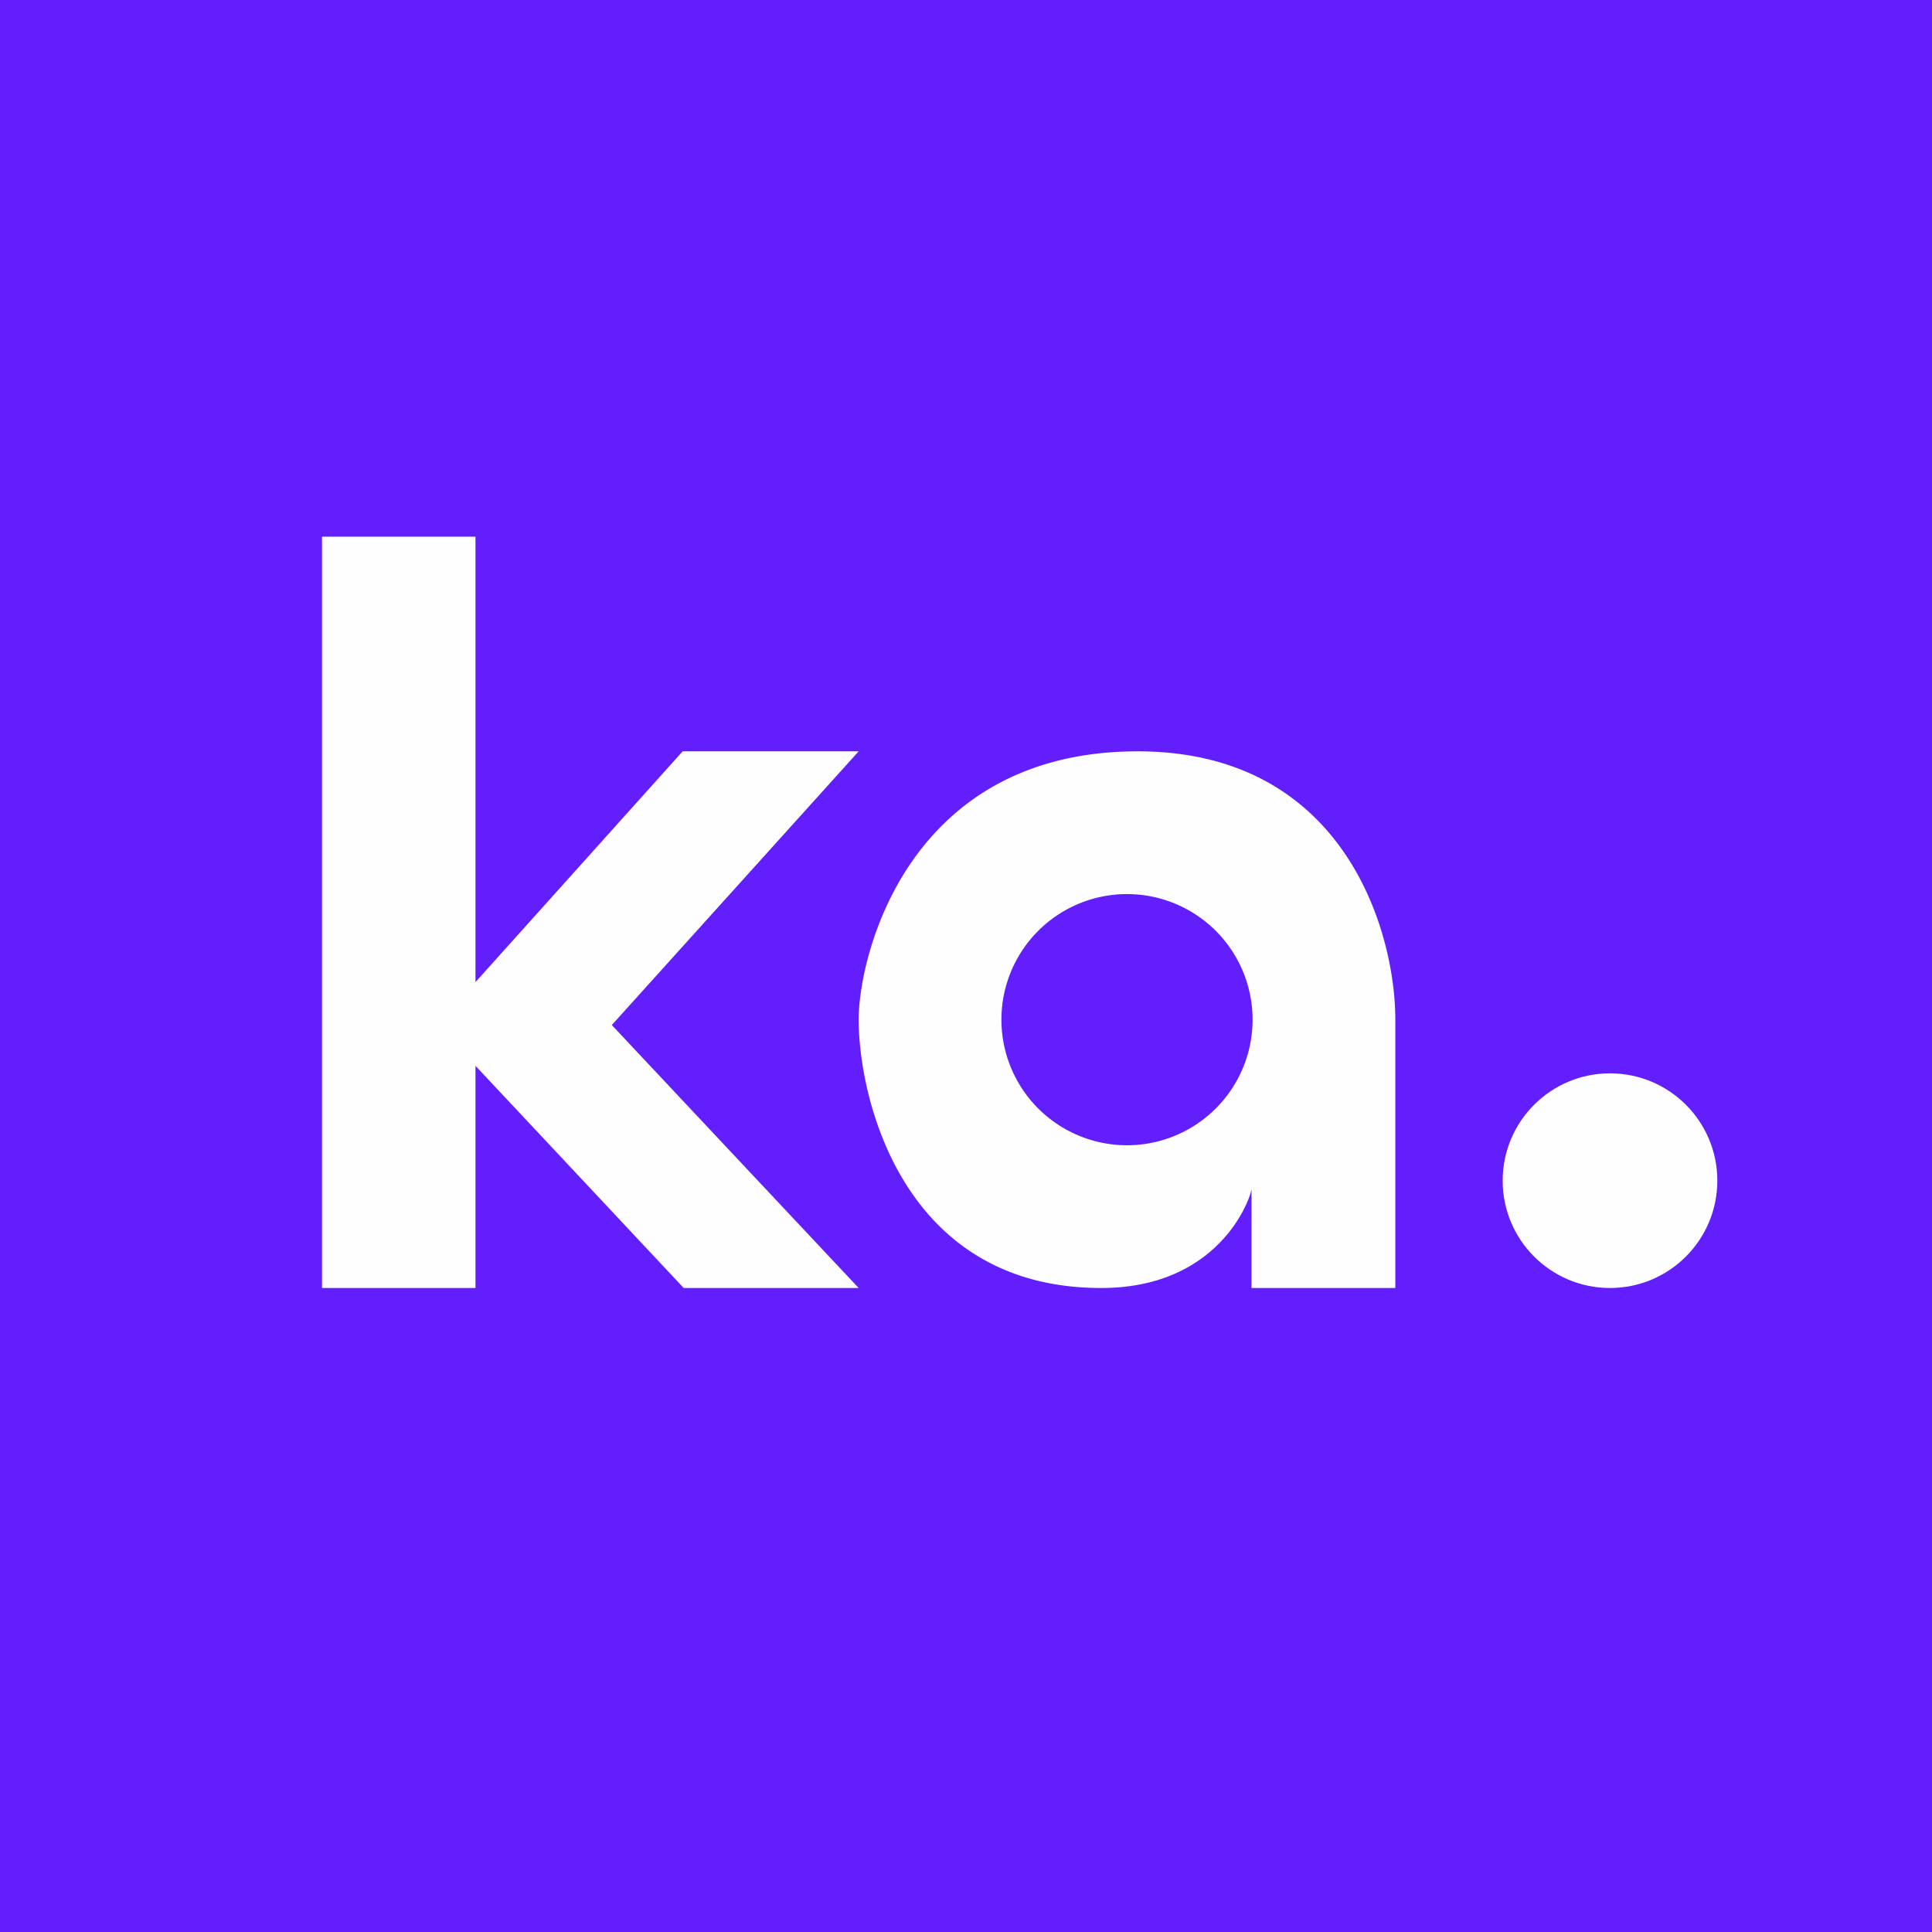 <!-- by TradingView --><svg width="18" height="18" viewBox="0 0 18 18" xmlns="http://www.w3.org/2000/svg"><path fill="#621EFD" d="M0 0h18v18H0z"/><path d="M3 5h1.43v4.15L6.36 7H8L5.7 9.55H4.44 5.7L8 12H6.37L4.43 9.93V12H3V5Z" fill="#FEFDFF"/><circle cx="15" cy="11" r="1" fill="#FEFDFF"/><path fill-rule="evenodd" d="M13 12V9.5c0-.83-.48-2.5-2.4-2.5C8.46 7 8 8.9 8 9.5c0 .72.4 2.5 2.26 2.5 1.08 0 1.38-.8 1.4-.92V12H13Zm-2.5-1.33a1.17 1.17 0 1 0 0-2.34 1.17 1.17 0 0 0 0 2.34Z" fill="#FEFDFF"/></svg>